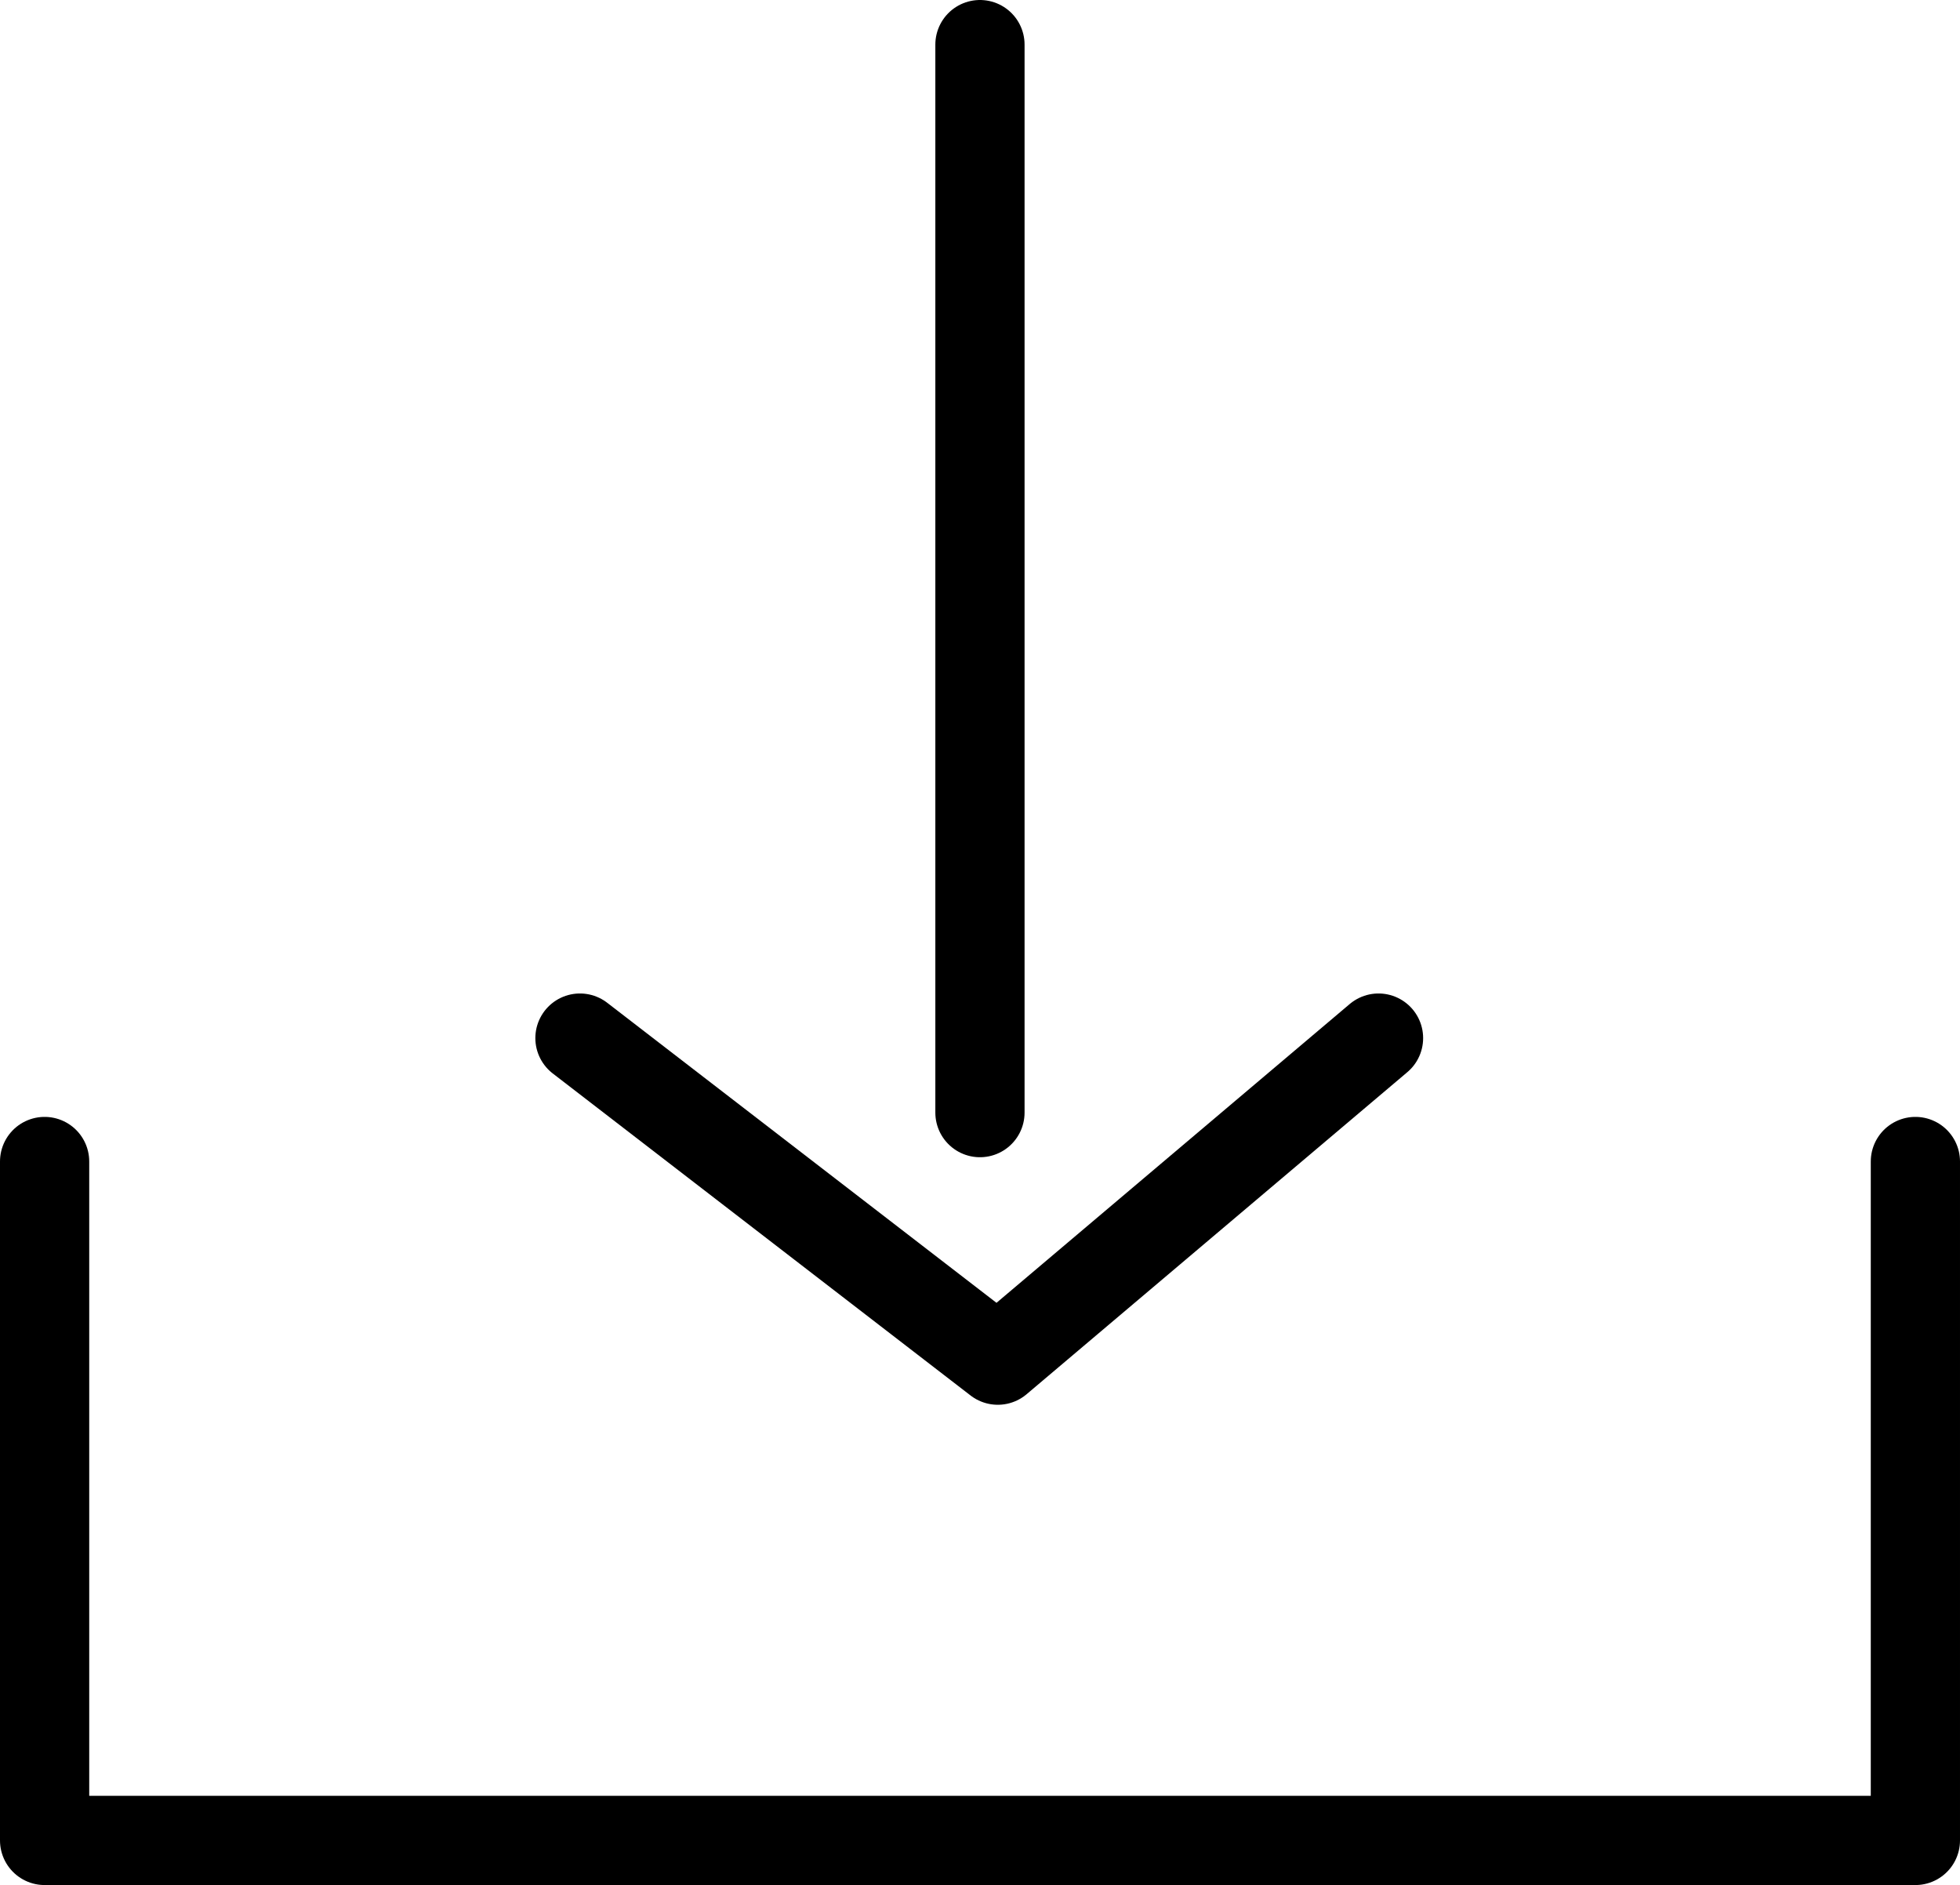 <svg xmlns="http://www.w3.org/2000/svg" width="21.967" height="21.124" viewBox="0 0 21.967 21.124">
  <g id="Group_1831" data-name="Group 1831" transform="translate(-1728.5 -57.368)">
    <g id="Component_87_1" data-name="Component 87 – 1" transform="translate(1729 57.868)">
      <path id="Path_489" data-name="Path 489" d="M1754,72.384v7.608h20.967V72.384" transform="translate(-1754 -59.868)" fill="none" stroke="#000" stroke-linecap="round" stroke-linejoin="round" stroke-width="1"/>
      <path id="Path_490" data-name="Path 490" d="M1764.483,71.836V59.868" transform="translate(-1754 -59.868)" fill="none" stroke="#000" stroke-linecap="round" stroke-width="1"/>
      <g id="Arrow" transform="translate(6 11.132)">
        <path id="Path_41" data-name="Path 41" d="M925.393,1015.1l4.683,3.609,4.267-3.609" transform="translate(-925.393 -1015.099)" fill="none" stroke="#000" stroke-linecap="round" stroke-linejoin="round" stroke-width="1"/>
      </g>
    </g>
  </g>
</svg>
